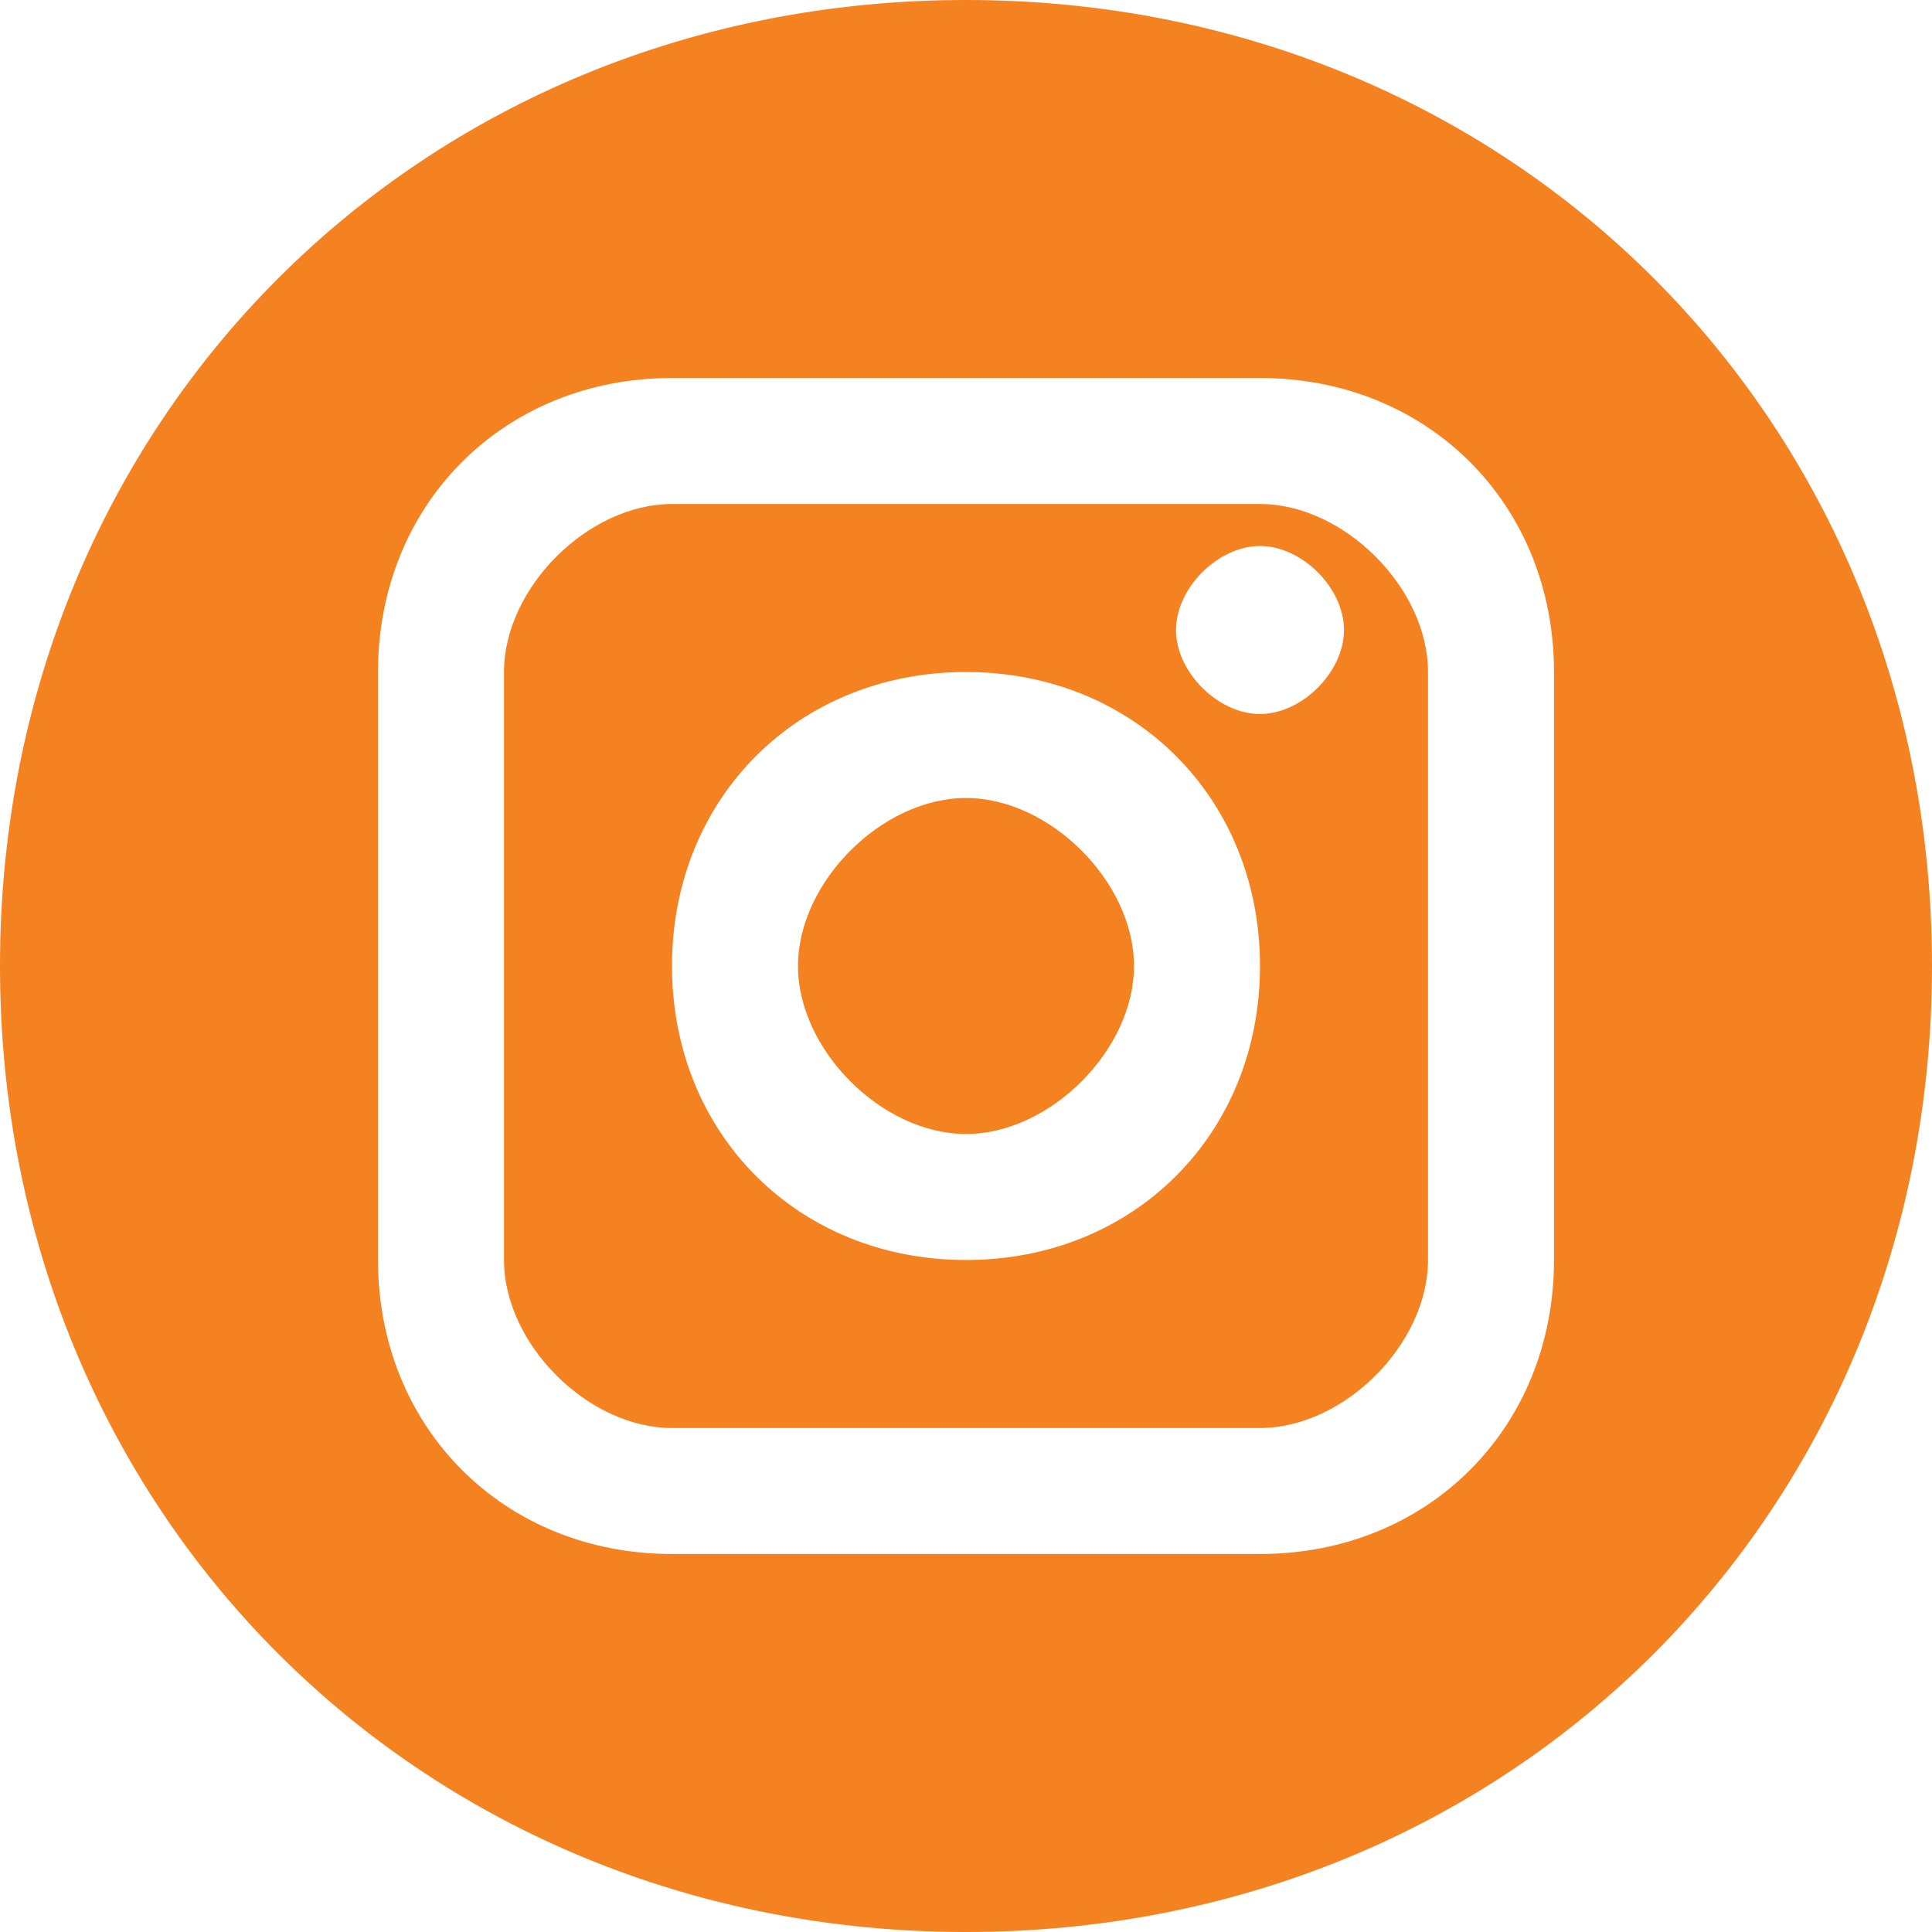 <?xml version="1.0" encoding="UTF-8"?>
<!DOCTYPE svg PUBLIC "-//W3C//DTD SVG 1.1//EN" "http://www.w3.org/Graphics/SVG/1.1/DTD/svg11.dtd">
<!-- Creator: CorelDRAW X6 -->
<svg xmlns="http://www.w3.org/2000/svg" xml:space="preserve" width="166px" height="166px" version="1.1" style="shape-rendering:geometricPrecision; text-rendering:geometricPrecision; image-rendering:optimizeQuality; fill-rule:evenodd; clip-rule:evenodd"
viewBox="0 0 46 46"
 xmlns:xlink="http://www.w3.org/1999/xlink">
 <defs>
  <style type="text/css">
   <![CDATA[
    .fil0 {fill:#F58221}
   ]]>
  </style>
 </defs>
 <g id="Warstwa_x0020_1">
  <g id="_221487856">
   <path class="fil0" d="M30 12l-14 0c-2,0 -4,2 -4,4l0 14c0,2 2,4 4,4l14 0c2,0 4,-2 4,-4l0 -14c0,-2 -2,-4 -4,-4zm-7 18c-4,0 -7,-3 -7,-7 0,-4 3,-7 7,-7 4,0 7,3 7,7 0,4 -3,7 -7,7zm7 -13c-1,0 -2,-1 -2,-2 0,-1 1,-2 2,-2 1,0 2,1 2,2 0,1 -1,2 -2,2z"/>
   <path class="fil0" d="M23 19c-2,0 -4,2 -4,4 0,2 2,4 4,4 2,0 4,-2 4,-4 0,-2 -2,-4 -4,-4z"/>
   <path class="fil0" d="M23 0c-13,0 -23,10 -23,23 0,13 10,23 23,23 13,0 23,-10 23,-23 0,-13 -10,-23 -23,-23zm14 30c0,4 -3,7 -7,7l-14 0c-4,0 -7,-3 -7,-7l0 -14c0,-4 3,-7 7,-7l14 0c4,0 7,3 7,7l0 14z"/>
  </g>
 </g>
</svg>
